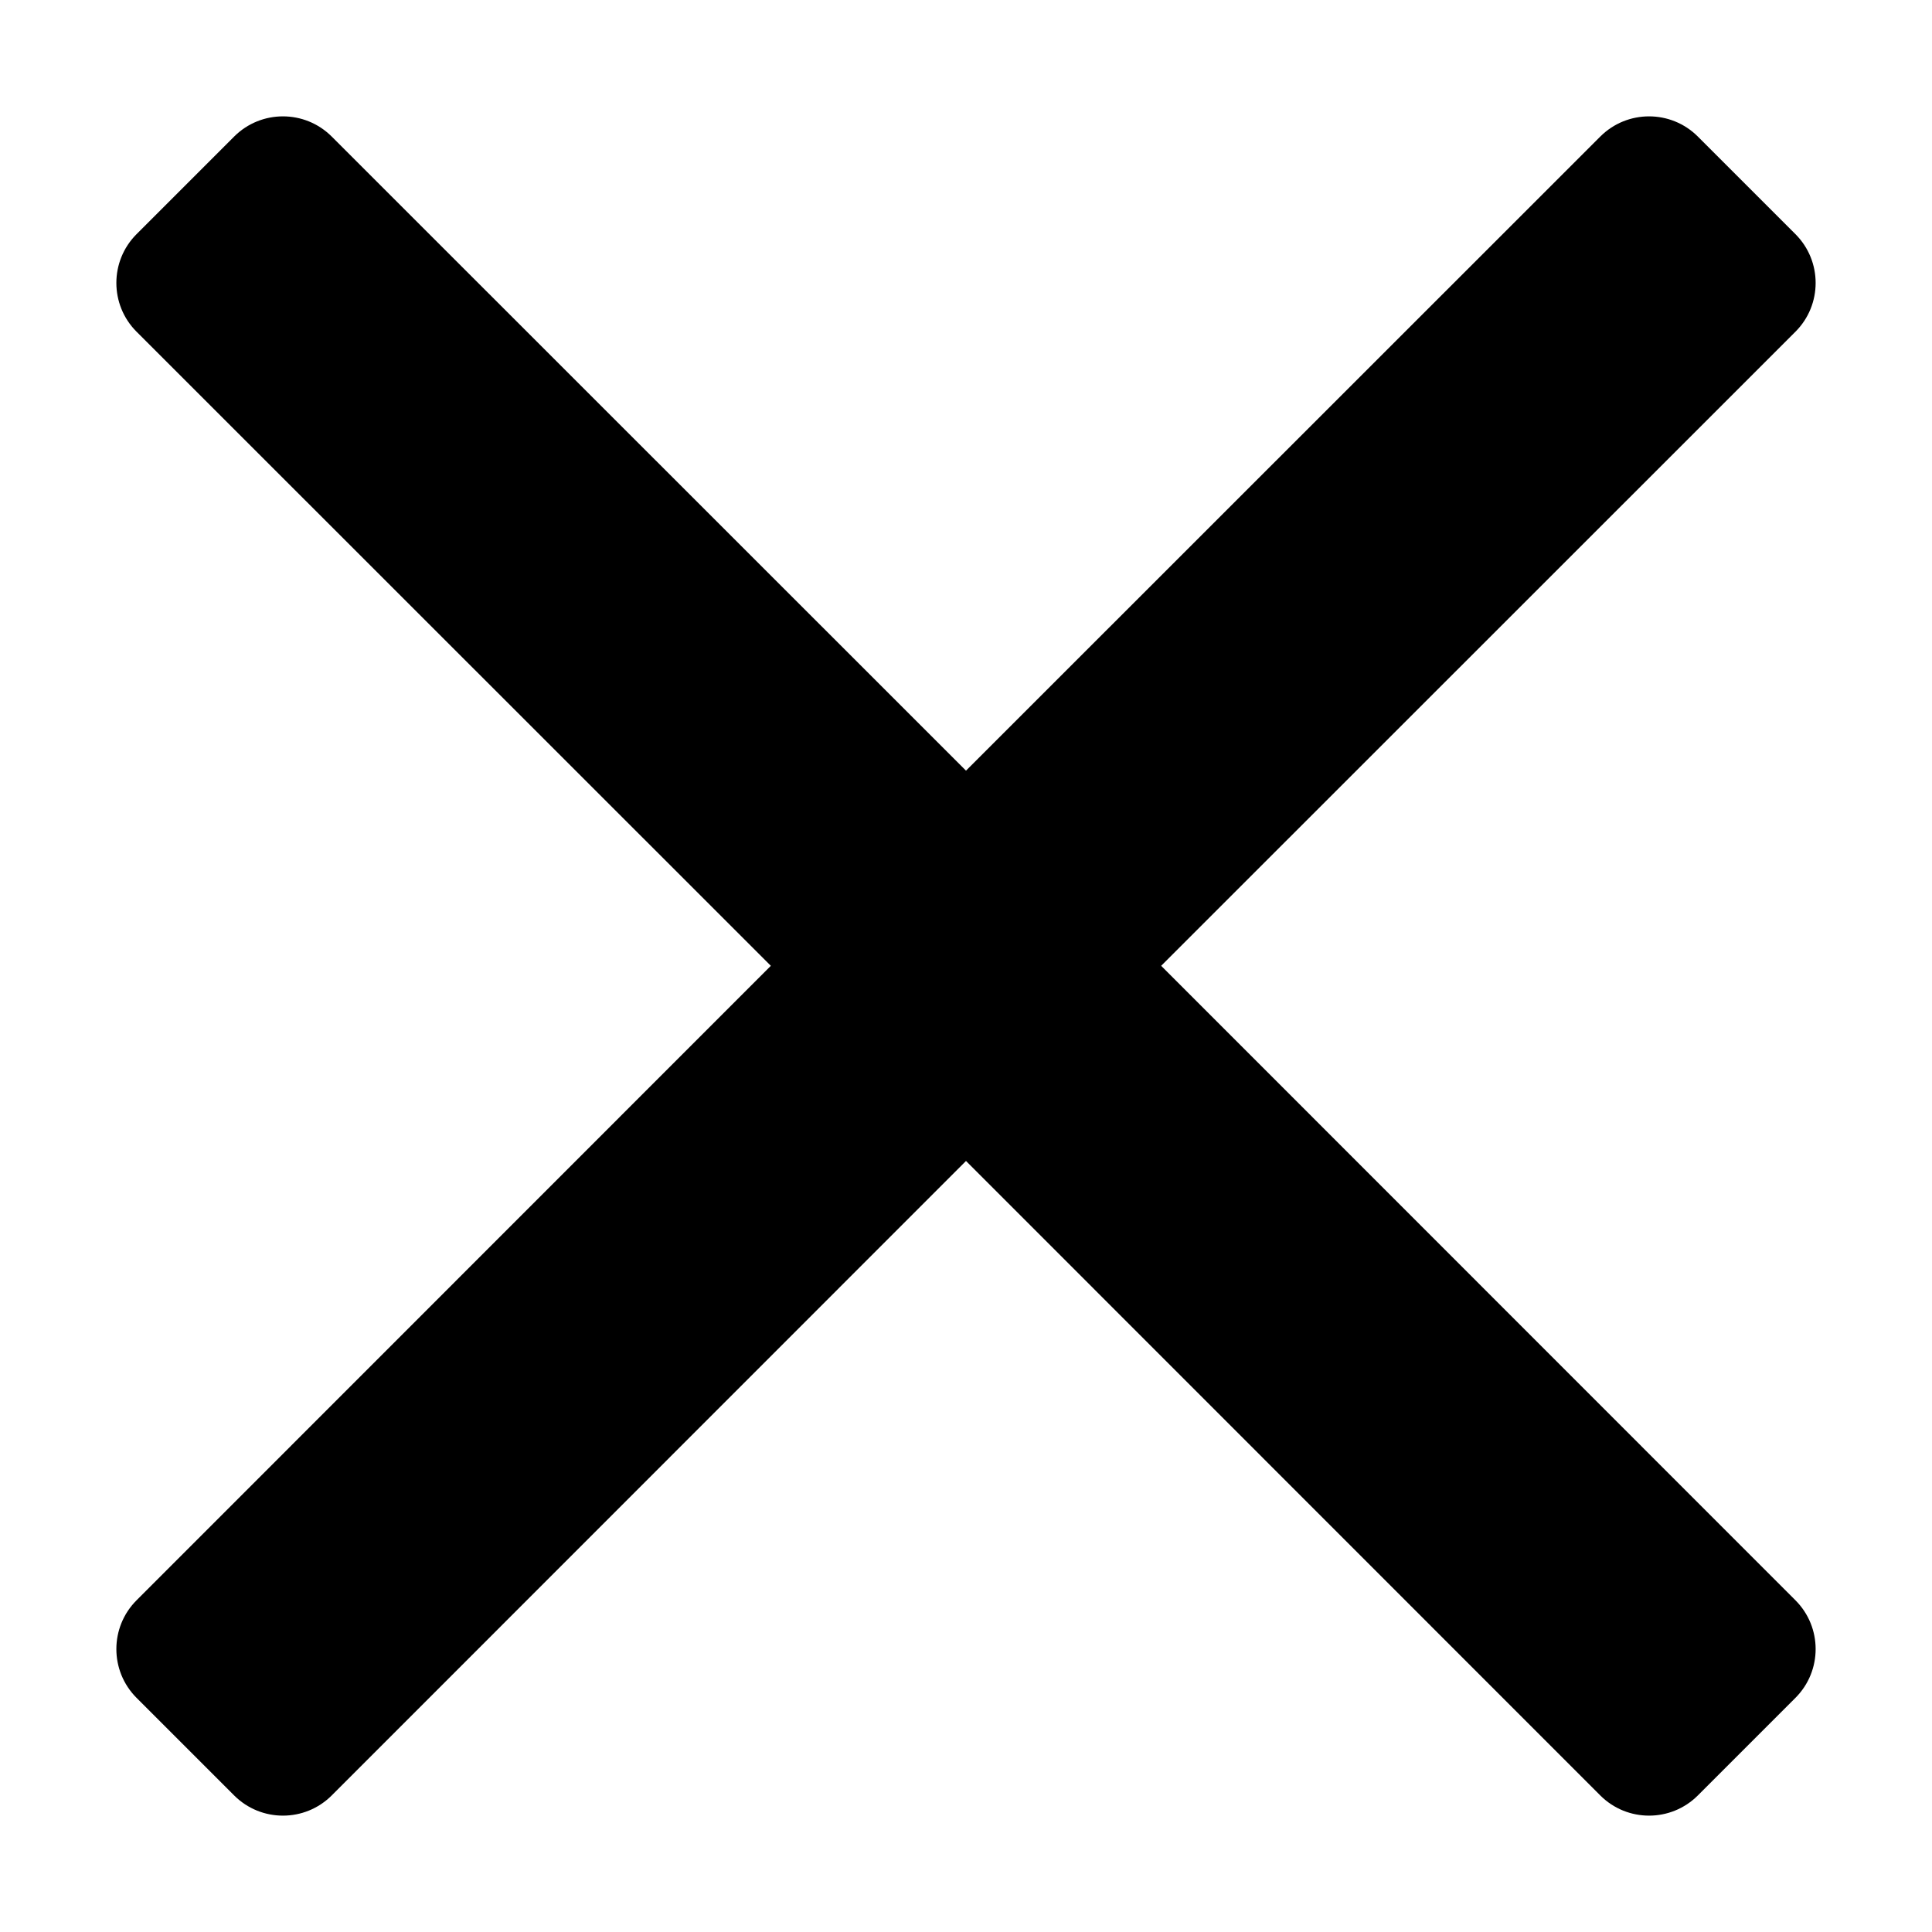 <?xml version="1.0" encoding="UTF-8"?>
<svg width="14px" height="14px" viewBox="0 0 14 14" version="1.1" xmlns="http://www.w3.org/2000/svg" xmlns:xlink="http://www.w3.org/1999/xlink">
    <!-- Generator: Sketch 59.1 (86144) - https://sketch.com -->
    <title>Icon/14px/ Traffic Lights / 关闭 /常态 </title>
    <desc>Created with Sketch.</desc>
    <g id="Icon/14px/-Traffic-Lights-/-关闭-/常态-" stroke="none" stroke-width="1" fill="none" fill-rule="evenodd">
        <path d="M7.5,-1 C7.776,-1 8,-0.776 8,-0.5 L7.999,5.999 L14.5,6 C14.776,6 15,6.224 15,6.5 L15,7.5 C15,7.776 14.776,8 14.5,8 L7.999,7.999 L8,14.5 C8,14.776 7.776,15 7.5,15 L6.5,15 C6.224,15 6,14.776 6,14.5 L5.999,7.999 L-0.5,8 C-0.776,8 -1,7.776 -1,7.5 L-1,6.5 C-1,6.224 -0.776,6 -0.5,6 L5.999,5.999 L6,-0.5 C6,-0.776 6.224,-1 6.5,-1 L7.5,-1 Z" id="形状结合" fill="currentColor" transform="translate(7, 7) rotate(-315) translate(-7, -7) "></path>
    </g>
</svg>
